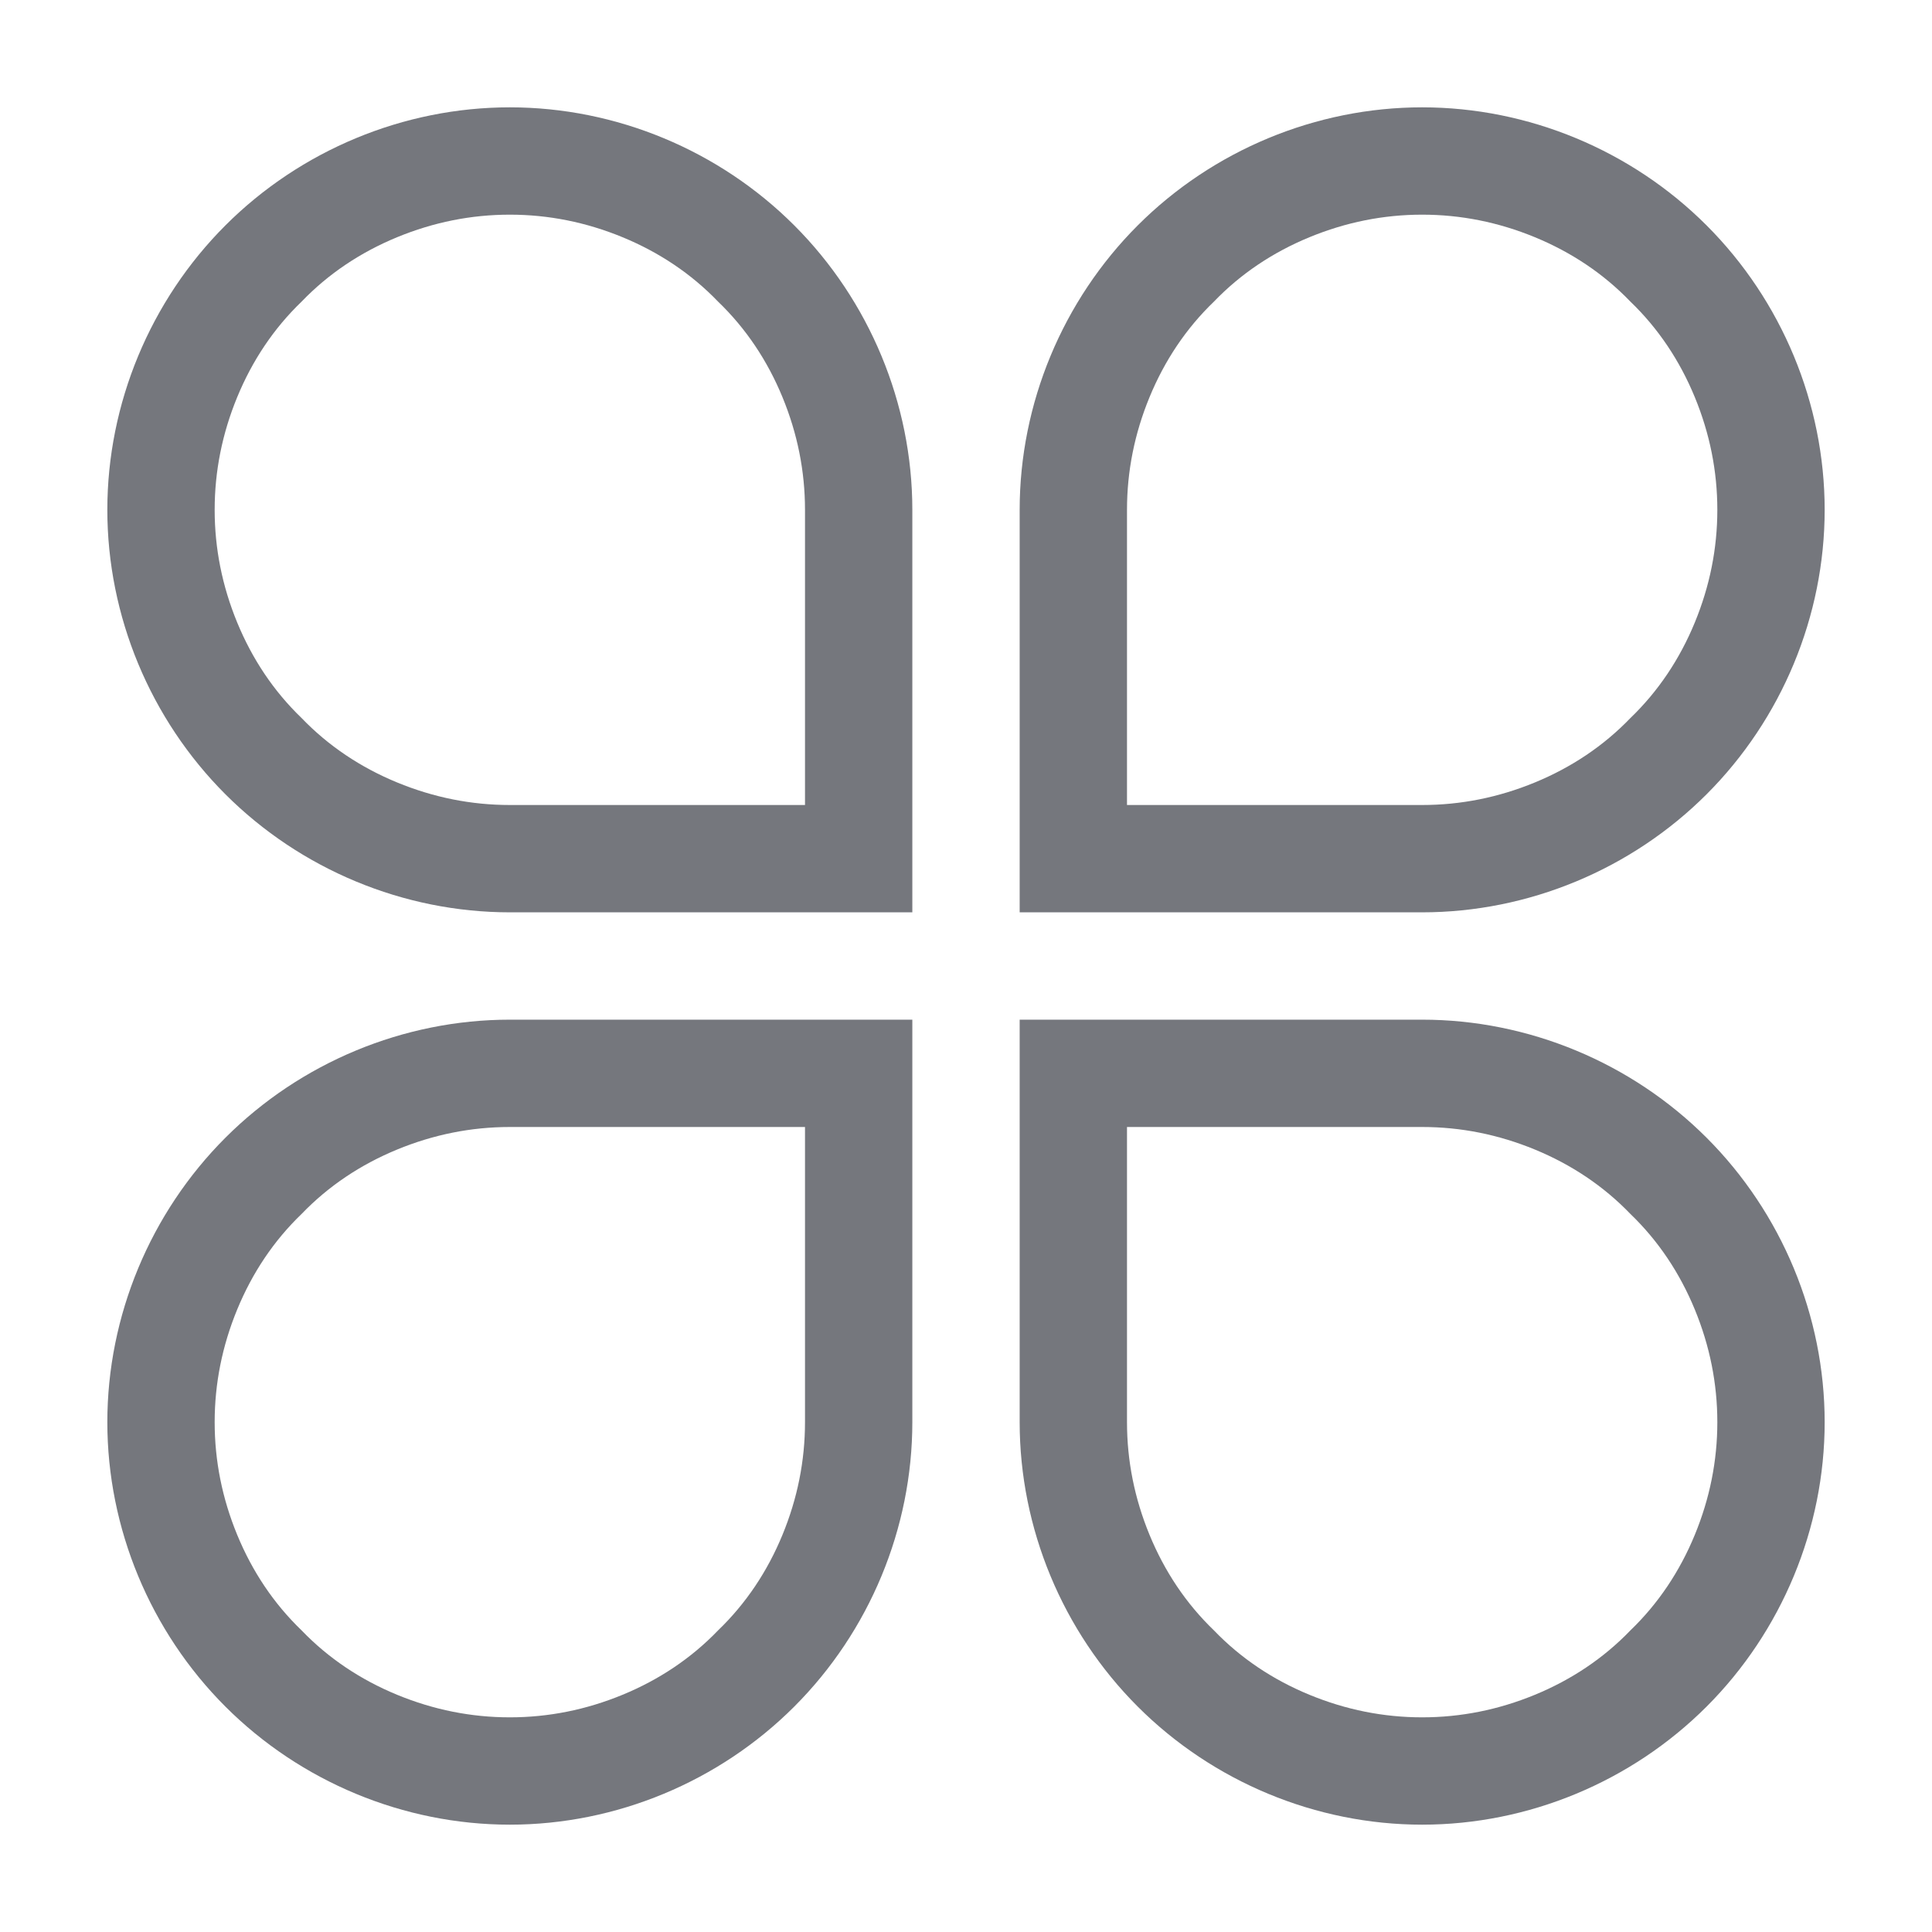 <svg xmlns="http://www.w3.org/2000/svg" xmlns:xlink="http://www.w3.org/1999/xlink" width="18" height="18" viewBox="0 0 18 18" fill="none"><defs><path id="path_0"
        transform="translate(0 0) rotate(0 9 9)"
        d="M0,18L18,18L18,0L0,0L0,18Z" /></defs><g opacity="1" transform="translate(0 0)  rotate(0 9 9)"><mask id="mask-0" fill="white"><use xlink:href="#path_0"></use></mask><g mask="url(#mask-0)"></g><g mask="url(#mask-0)"><path id="并集" fill-rule="evenodd" style="fill:#75777D" transform="translate(1 1)  rotate(0 8 8)" opacity="1" d="M6.4 1.1C5.7 0.4 4.74 0 3.75 0C2.76 0 1.8 0.4 1.1 1.1C0.4 1.8 0 2.76 0 3.75C0 4.74 0.4 5.7 1.1 6.4C1.8 7.1 2.76 7.5 3.75 7.5L7.5 7.5L7.5 3.75C7.5 2.76 7.1 1.8 6.4 1.1Z M8.5 3.75L8.5 7.5L12.25 7.5C13.24 7.5 14.2 7.1 14.9 6.4C15.6 5.7 16 4.74 16 3.75C16 2.76 15.6 1.8 14.9 1.1C14.2 0.4 13.24 0 12.25 0C11.26 0 10.3 0.4 9.6 1.1C8.9 1.8 8.5 2.76 8.5 3.75Z M2.7 6.29Q3.21 6.5 3.75 6.5L6.5 6.5L6.5 3.75Q6.5 3.21 6.29 2.7C6.15 2.36 5.95 2.06 5.69 1.81C5.44 1.55 5.14 1.35 4.8 1.21Q4.29 1 3.75 1Q3.21 1 2.7 1.21C2.36 1.35 2.06 1.55 1.81 1.81C1.55 2.06 1.35 2.36 1.21 2.7Q1 3.21 1 3.75Q1 4.29 1.21 4.8C1.35 5.14 1.55 5.44 1.81 5.69C2.06 5.95 2.36 6.15 2.7 6.29Z M12.25 6.5C12.61 6.5 12.96 6.43 13.3 6.29C13.64 6.15 13.94 5.95 14.19 5.69C14.45 5.44 14.65 5.14 14.79 4.8Q15 4.29 15 3.75Q15 3.21 14.79 2.7C14.65 2.36 14.45 2.06 14.19 1.81C13.94 1.55 13.64 1.35 13.3 1.21C12.96 1.07 12.61 1 12.25 1Q11.71 1 11.2 1.21C10.86 1.35 10.56 1.55 10.31 1.81C10.05 2.06 9.85 2.36 9.71 2.7Q9.5 3.21 9.5 3.75L9.5 6.5L12.25 6.5Z M7.5 8.5L3.75 8.5C2.76 8.5 1.8 8.9 1.1 9.6C0.4 10.3 0 11.26 0 12.25C0 13.24 0.4 14.2 1.1 14.9C1.8 15.6 2.76 16 3.75 16C4.74 16 5.7 15.6 6.4 14.9C7.1 14.2 7.5 13.24 7.5 12.25L7.5 8.5Z M12.25 16C13.24 16 14.2 15.6 14.9 14.9C15.6 14.2 16 13.24 16 12.25C16 11.26 15.6 10.3 14.9 9.6C14.2 8.9 13.24 8.5 12.25 8.5L8.5 8.5L8.5 12.25C8.5 13.24 8.9 14.2 9.6 14.9C10.3 15.6 11.26 16 12.25 16Z M6.5 9.5L3.75 9.5Q3.21 9.5 2.7 9.71C2.36 9.85 2.06 10.05 1.81 10.31C1.55 10.56 1.35 10.86 1.21 11.2Q1 11.71 1 12.25C1 12.61 1.07 12.96 1.21 13.3C1.35 13.64 1.55 13.94 1.81 14.19C2.06 14.45 2.36 14.65 2.7 14.79Q3.21 15 3.75 15Q4.29 15 4.8 14.79C5.14 14.65 5.44 14.45 5.69 14.19C5.95 13.94 6.15 13.64 6.29 13.3C6.43 12.96 6.5 12.61 6.5 12.25L6.5 9.5Z M11.2 14.79Q11.71 15 12.25 15C12.61 15 12.96 14.93 13.3 14.79C13.64 14.65 13.94 14.45 14.19 14.19C14.45 13.94 14.65 13.64 14.79 13.3C14.93 12.96 15 12.61 15 12.25Q15 11.71 14.79 11.2C14.65 10.86 14.45 10.56 14.19 10.31C13.94 10.05 13.64 9.85 13.3 9.71C12.96 9.57 12.61 9.5 12.25 9.5L9.5 9.5L9.5 12.25C9.5 12.61 9.57 12.96 9.71 13.3C9.85 13.64 10.05 13.94 10.31 14.19C10.56 14.45 10.86 14.65 11.2 14.79Z " /></g></g></svg>